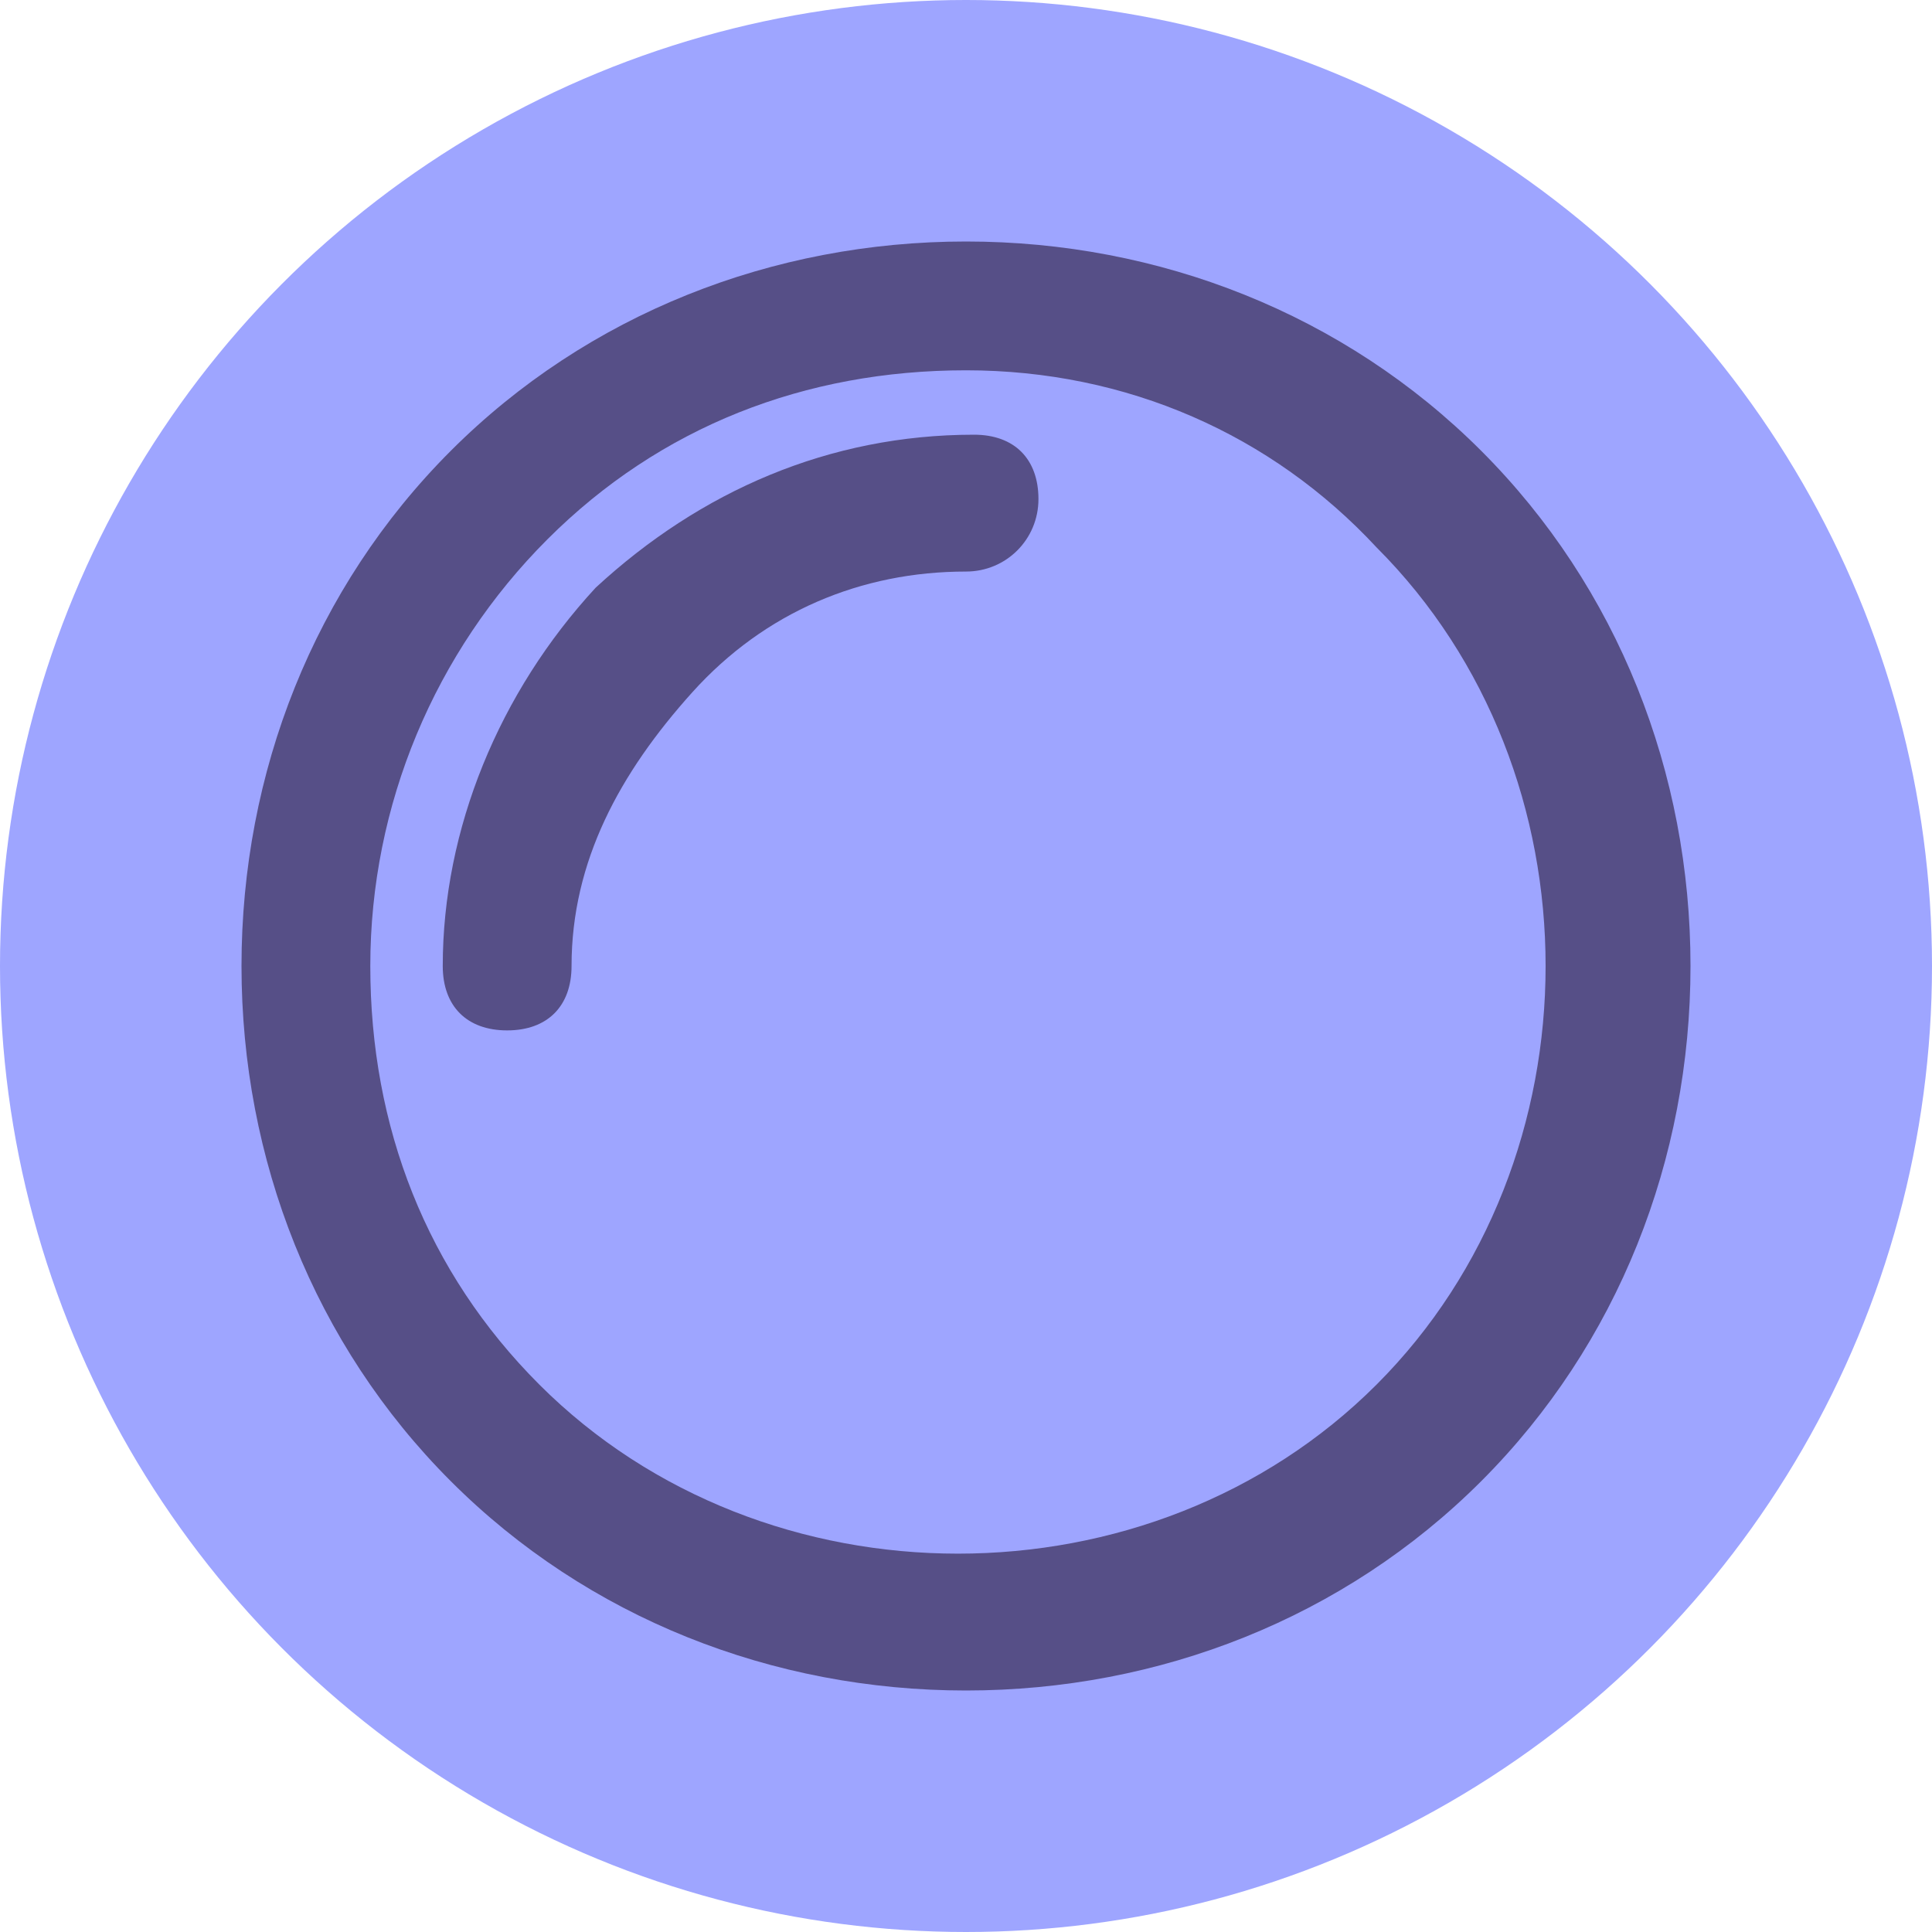 <svg xmlns="http://www.w3.org/2000/svg" viewBox="0 0 24 24"><linearGradient id="a" x1="0" x2="24" y1="12" y2="12" gradientUnits="userSpaceOnUse"><stop offset="0" stop-color="#da22ff"/><stop offset="1" stop-color="#9733ee"/></linearGradient><circle cx="12" cy="12" r="12" fill="url(#a)" style="fill:#9ea5ff"/><path fill="#fff" d="M12 21c-2.4 0-4.7-.9-6.4-2.6S3 14.4 3 12s.9-4.7 2.6-6.4S9.6 3 12 3s4.7.9 6.4 2.6S21 9.6 21 12s-.9 4.7-2.6 6.4-4 2.6-6.4 2.6zm0-16.4c-2 0-3.8.7-5.2 2.1S4.6 10 4.6 12s.7 3.8 2.1 5.2 3.3 2.1 5.2 2.1 3.8-.7 5.2-2.1 2.1-3.3 2.1-5.2-.7-3.8-2.1-5.2C15.8 5.4 14 4.6 12 4.6z" style="fill:#564f87"/><path fill="#fff" d="M6.3 12.8c-.5 0-.8-.3-.8-.8 0-1.7.7-3.4 1.9-4.7 1.3-1.2 2.9-1.9 4.7-1.9.5 0 .8.3.8.8s-.4.9-.9.9c-1.3 0-2.5.5-3.4 1.5S7.1 10.7 7.1 12c0 .5-.3.8-.8.8z" style="fill:#564f87"/></svg>